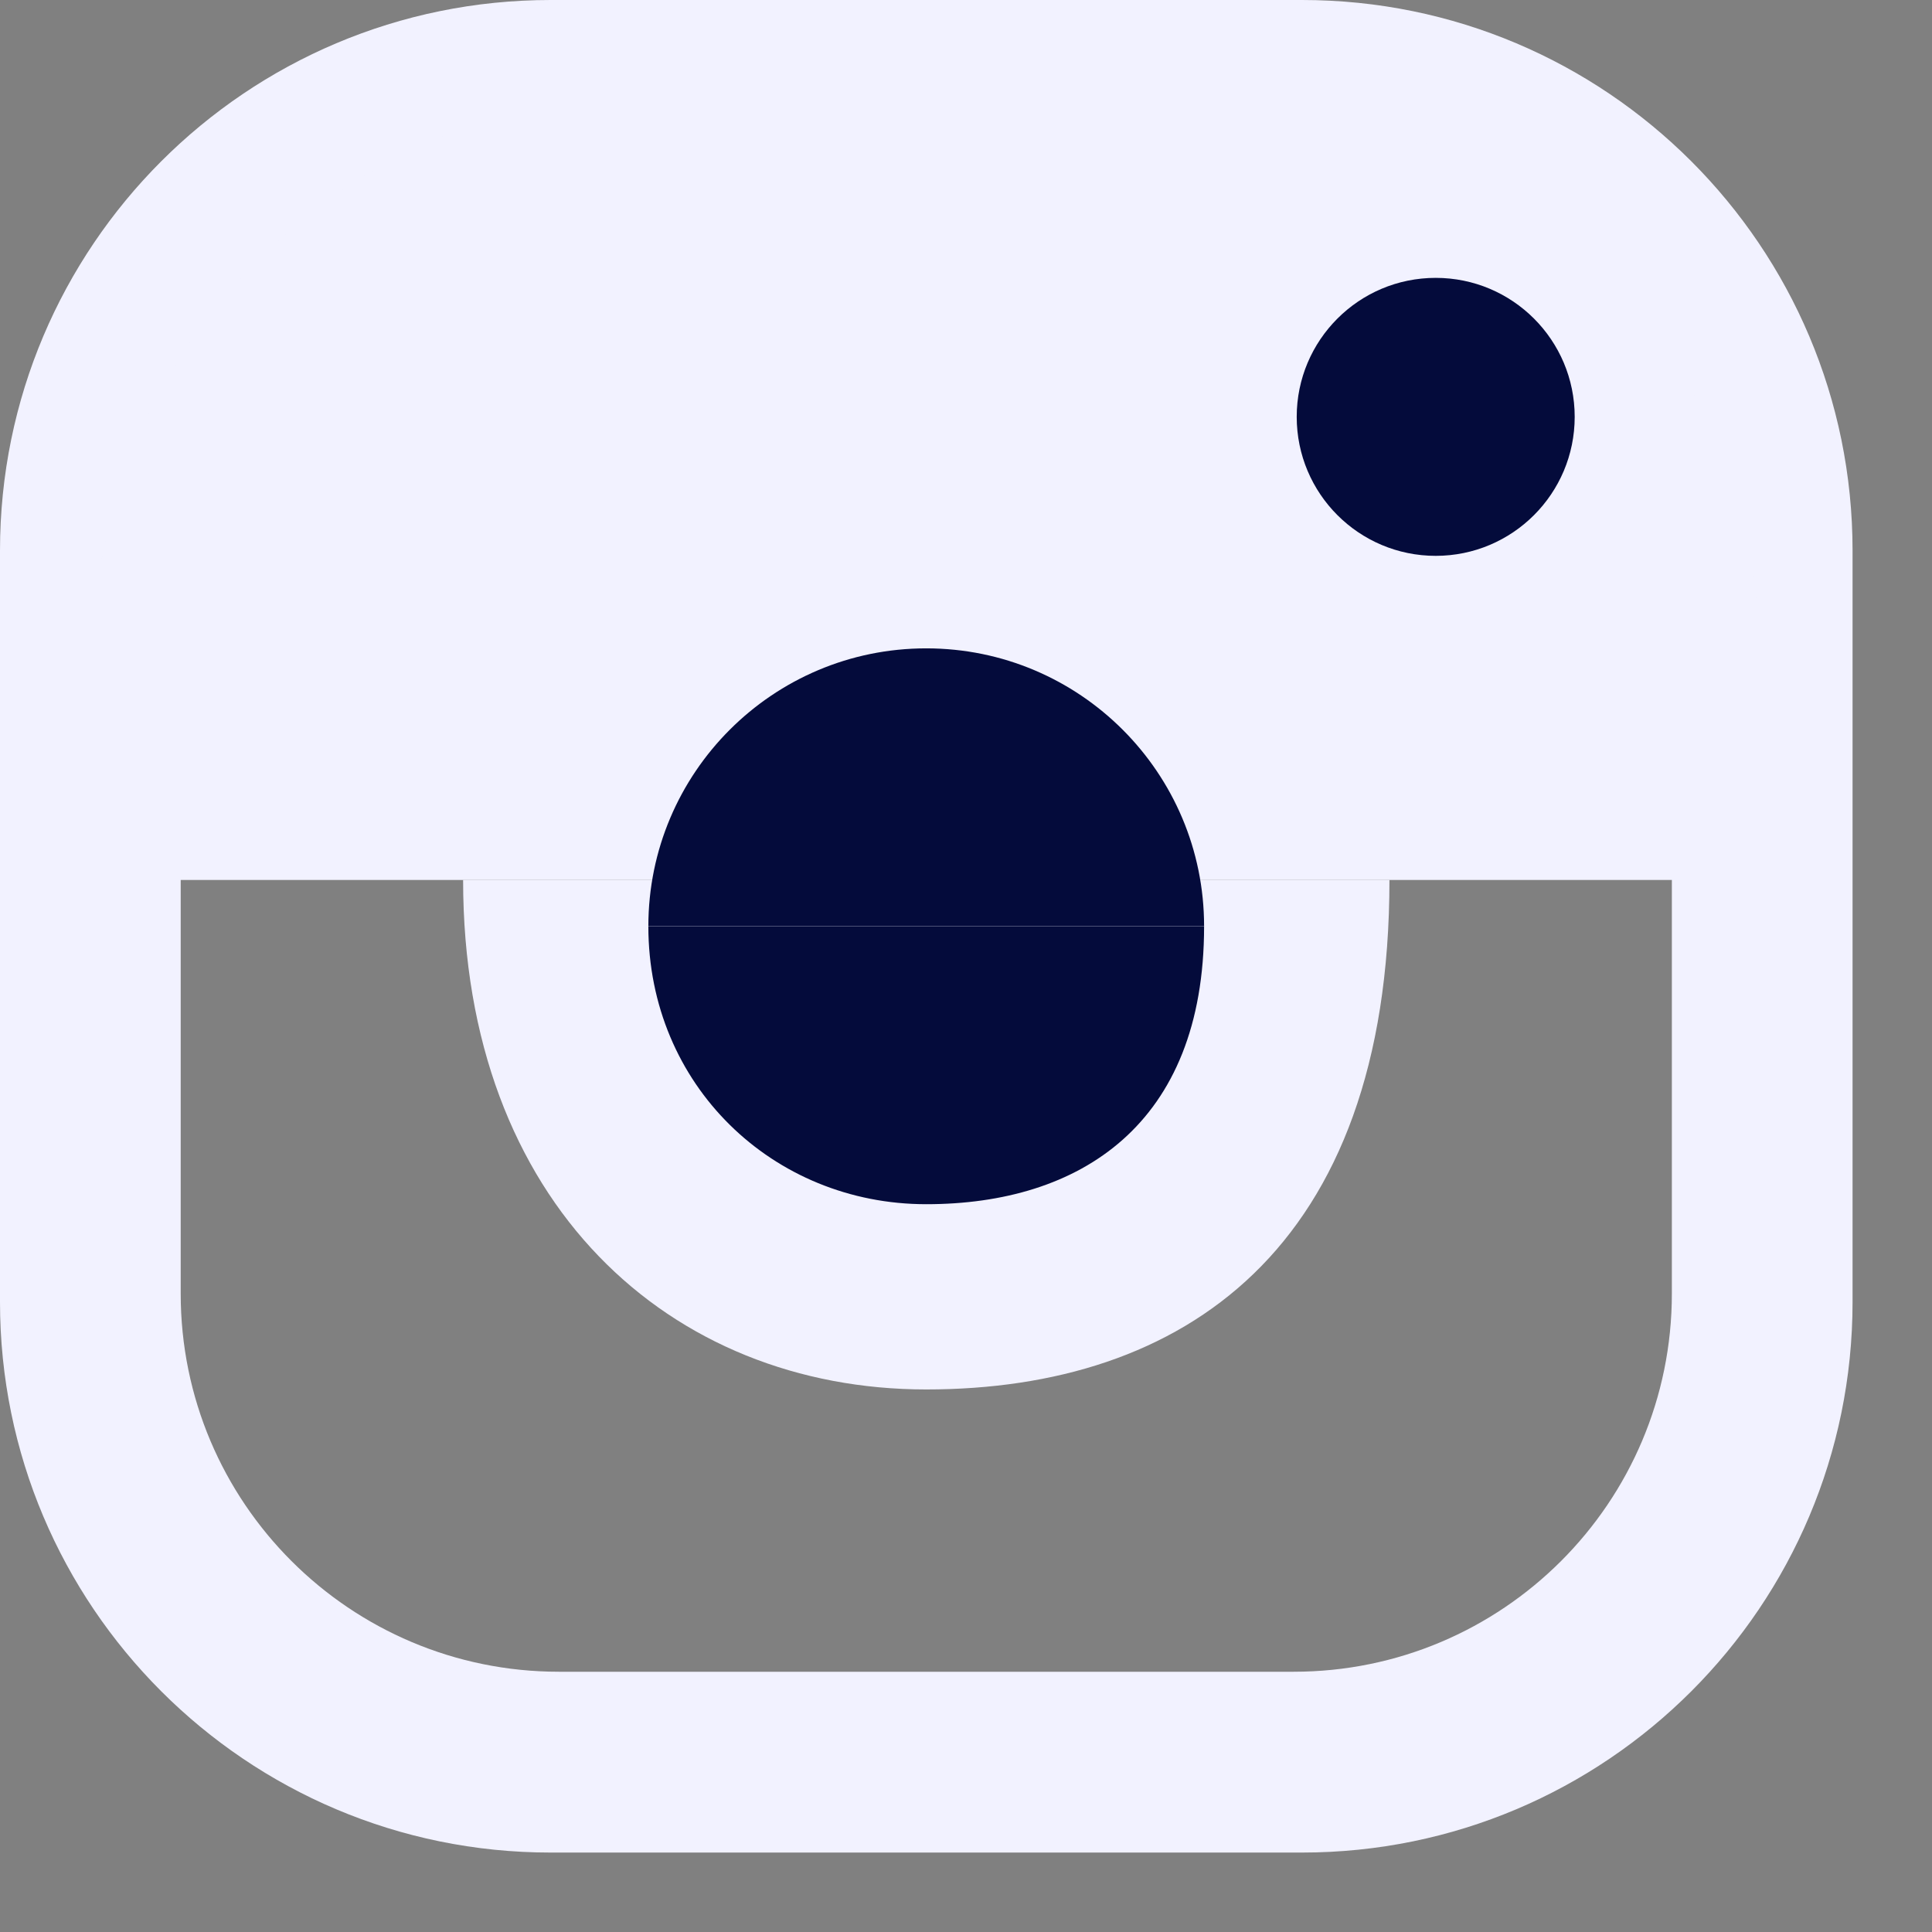 <svg width="17" height="17" viewBox="0 0 17 17" fill="none" xmlns="http://www.w3.org/2000/svg">
<rect x="0" y="0" width="17" height="17" fill="#808080" stroke="none"/>
<path d="M14.711 11.383C14.711 13.221 13.221 14.71 11.383 14.71H4.918C3.08 14.71 1.59 13.221 1.59 11.383V4.917C1.59 3.08 3.08 1.59 4.918 1.59H11.383C13.221 1.59 14.711 3.08 14.711 4.917V11.383ZM16.301 4.845C16.301 2.169 14.132 0 11.456 0H4.845C2.169 0 0 2.169 0 4.845V11.456C0 14.132 2.169 16.301 4.845 16.301H11.456C14.132 16.301 16.301 14.132 16.301 11.456V4.845ZM13.411 3.796C13.411 4.319 12.987 4.742 12.465 4.742C11.943 4.742 11.52 4.319 11.52 3.796C11.52 3.274 11.943 2.851 12.465 2.851C12.987 2.851 13.411 3.274 13.411 3.796Z" fill="#F2F2FF"/>
<path d="M0.815 7.743H15.486V5.815C15.486 3.054 13.247 0.815 10.486 0.815H5.815C3.054 0.815 0.815 3.054 0.815 5.815V7.743Z" fill="#F2F2FF"/>
<path d="M8.15 12.226C5.9 12.226 4.075 10.595 4.075 7.743H12.226C12.226 11.003 10.401 12.226 8.15 12.226Z" fill="#F2F2FF"/>
<path d="M8.15 5.705C6.8 5.705 5.705 6.8 5.705 8.15H10.595C10.595 6.8 9.501 5.705 8.15 5.705Z" fill="#040B3B"/>
<path d="M8.15 10.596C6.8 10.596 5.705 9.548 5.705 8.151H10.595C10.595 9.897 9.501 10.596 8.15 10.596Z" fill="#040B3B"/>
<circle cx="12.633" cy="3.668" r="1.223" fill="#040B3B"/>
</svg>
